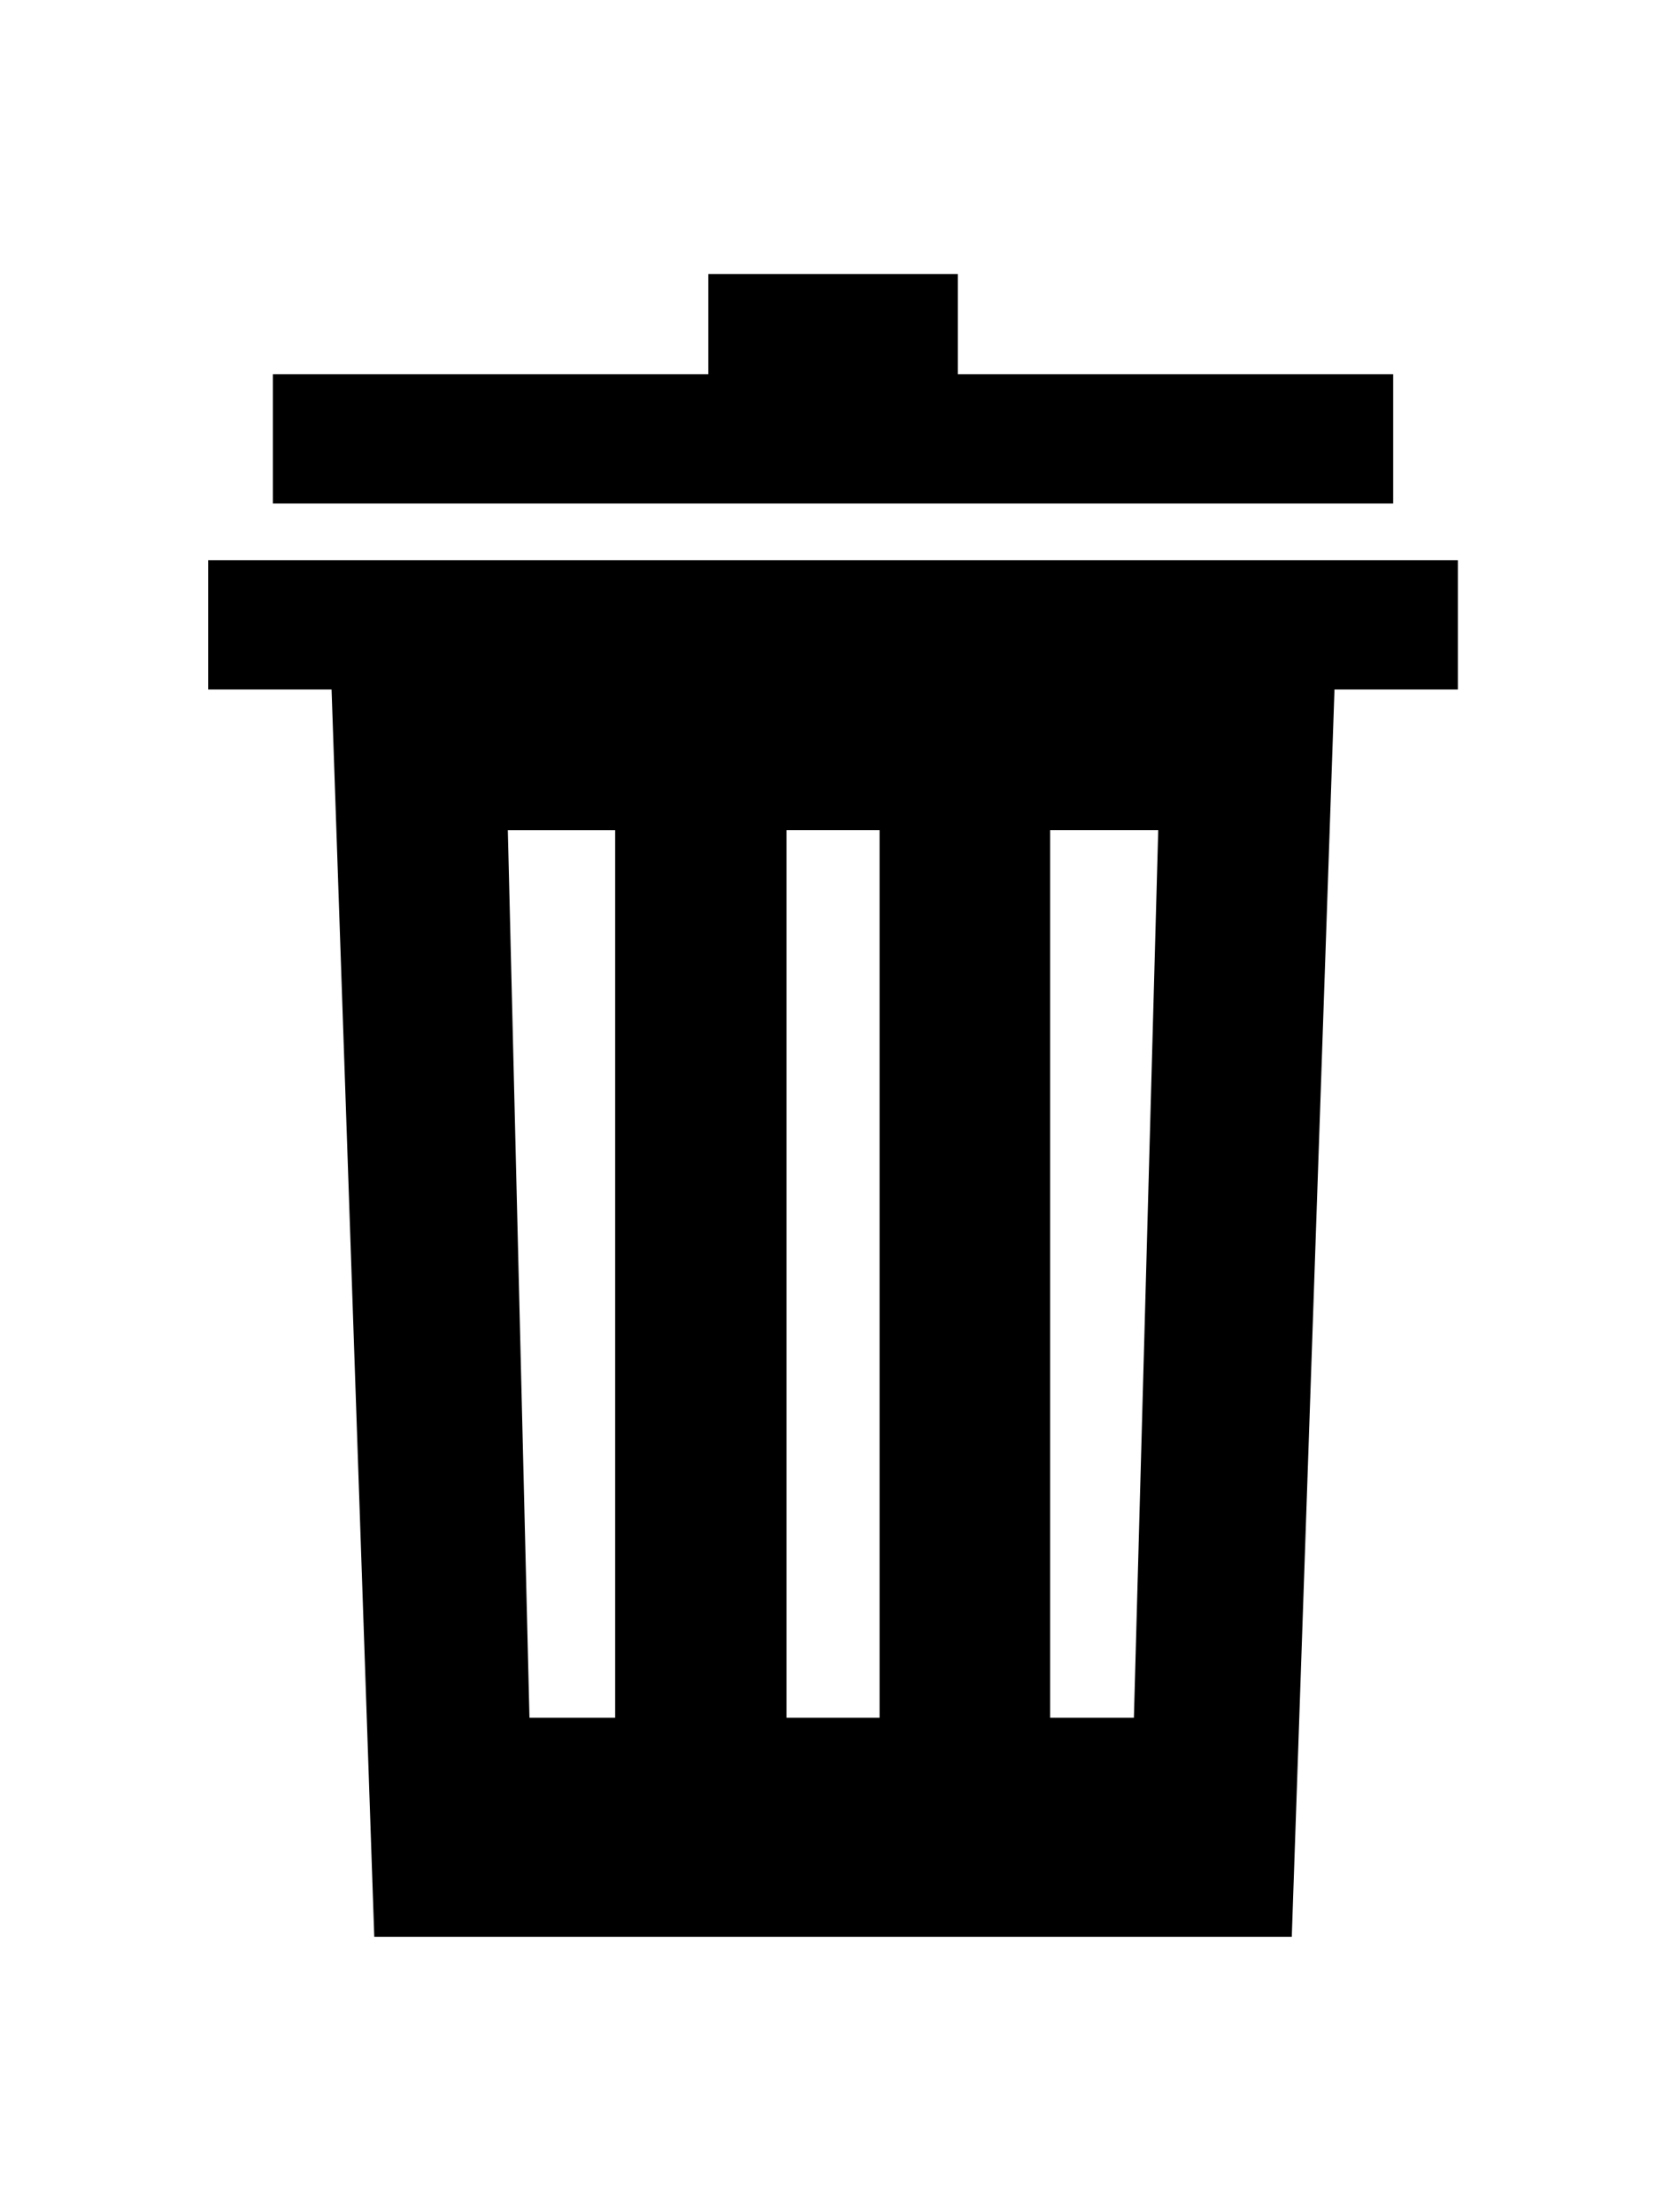 <?xml version="1.0" ?>
<svg xmlns="http://www.w3.org/2000/svg" xmlns:ev="http://www.w3.org/2001/xml-events" xmlns:xlink="http://www.w3.org/1999/xlink" baseProfile="full" enable-background="new 0 0 100 100" height="600px" version="1.1" viewBox="0 0 100 100" width="451px" x="0px" xml:space="preserve" y="0px">
	<defs/>
	<path d="M 12.52,17.178 L 12.52,24.95 L 19.938,24.95 L 22.506,99.968 L 77.678,99.968 L 80.246,24.95 L 87.664,24.95 L 87.664,17.178 L 12.52,17.178 L 12.52,17.178 M 36.991,86.794 L 31.838,86.794 L 30.537,33.408 L 36.991,33.408 L 36.991,86.794 M 52.891,86.794 L 47.294,86.794 L 47.294,33.407 L 52.891,33.407 L 52.891,86.794 M 68.184,86.794 L 63.145,86.794 L 63.145,33.407 L 69.647,33.407 L 68.184,86.794" fill="#000000"/>
	<path d="M 57.594,5.992 L 57.594,-0.033 L 42.591,-0.033 L 42.591,5.992 L 16.409,5.992 L 16.409,13.764 L 83.775,13.764 L 83.775,5.992 L 57.594,5.992" fill="#000000" points="57.594,5.992 57.594,-0.033 42.591,-0.033 42.591,5.992 16.409,5.992 16.409,13.764 83.775,13.764    83.775,5.992  "/>
</svg>

